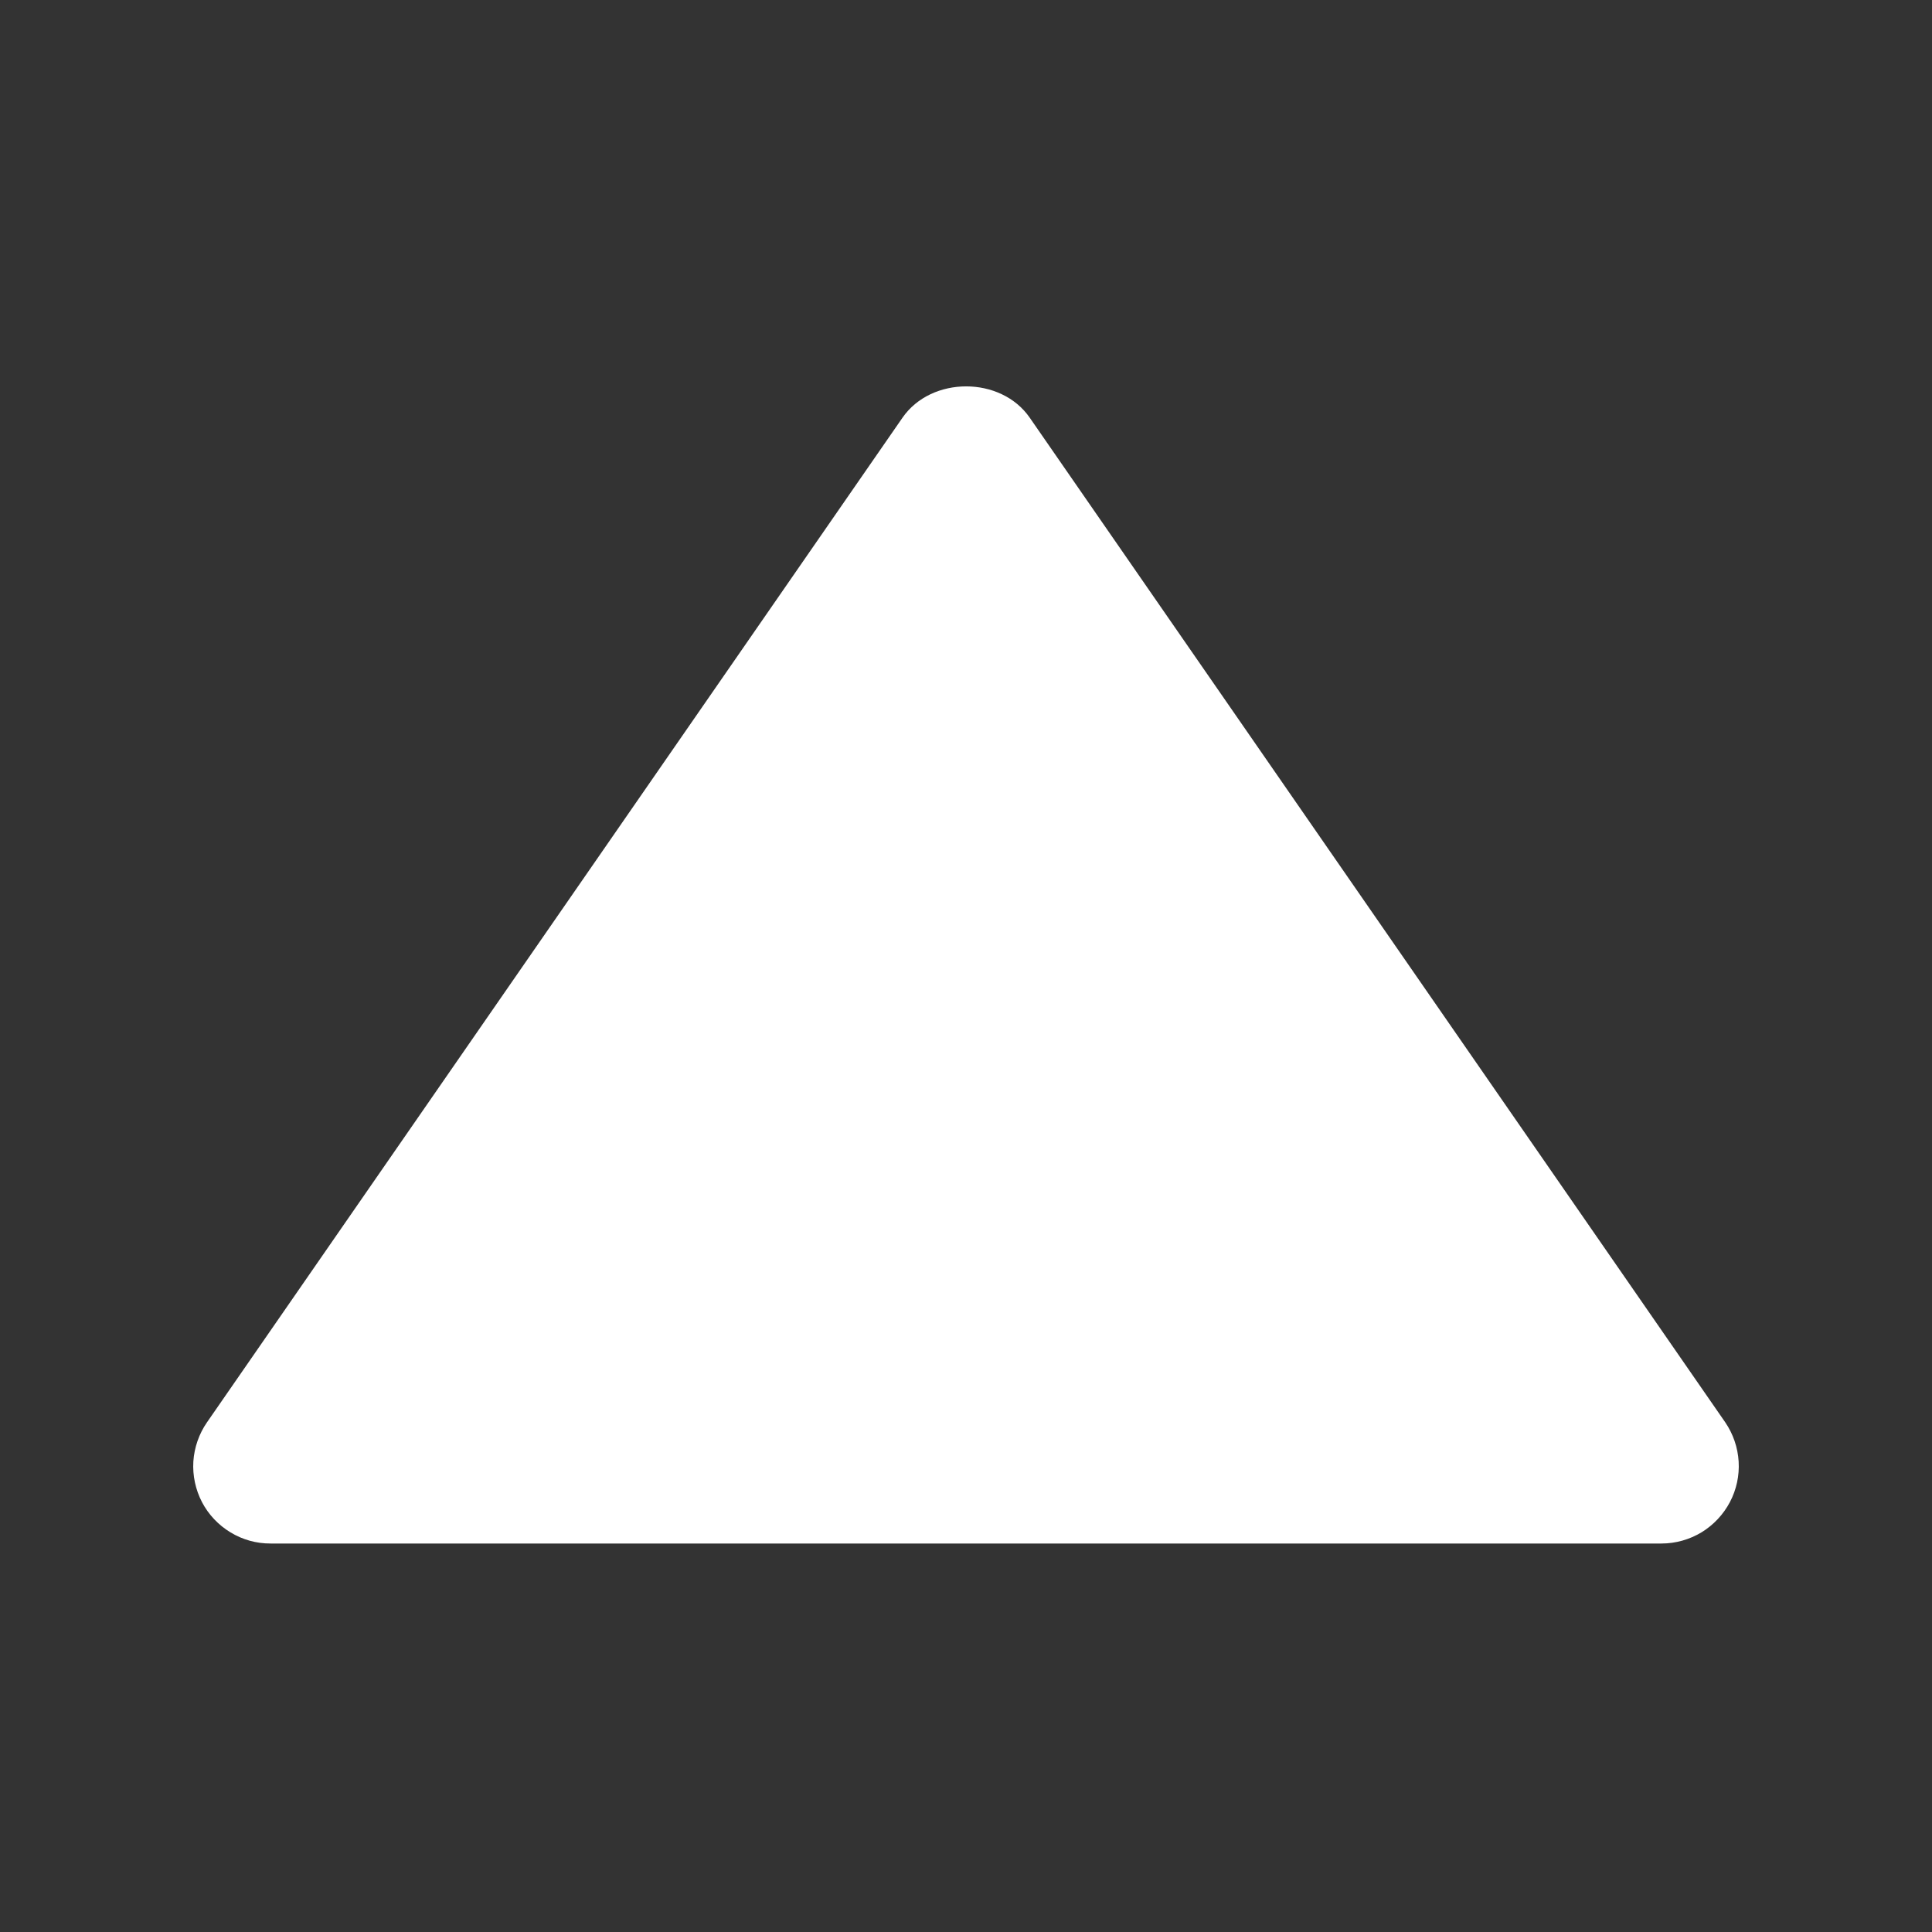 <svg width="25" height="25" viewBox="0 0 25 25" fill="none" xmlns="http://www.w3.org/2000/svg">
<rect x="0" y="0" width="25" height="25" fill="#333333" stroke="none"/>
<path d="M3.501 19.973H21.501C21.683 19.973 21.862 19.922 22.018 19.828C22.173 19.733 22.3 19.598 22.385 19.437C22.47 19.275 22.509 19.094 22.498 18.912C22.487 18.73 22.427 18.555 22.324 18.404L13.324 5.404C12.951 4.865 12.053 4.865 11.679 5.404L2.679 18.404C2.575 18.554 2.514 18.73 2.502 18.912C2.491 19.094 2.53 19.276 2.614 19.438C2.699 19.6 2.827 19.735 2.983 19.829C3.139 19.924 3.318 19.974 3.501 19.973Z" fill="white"/>
</svg>
